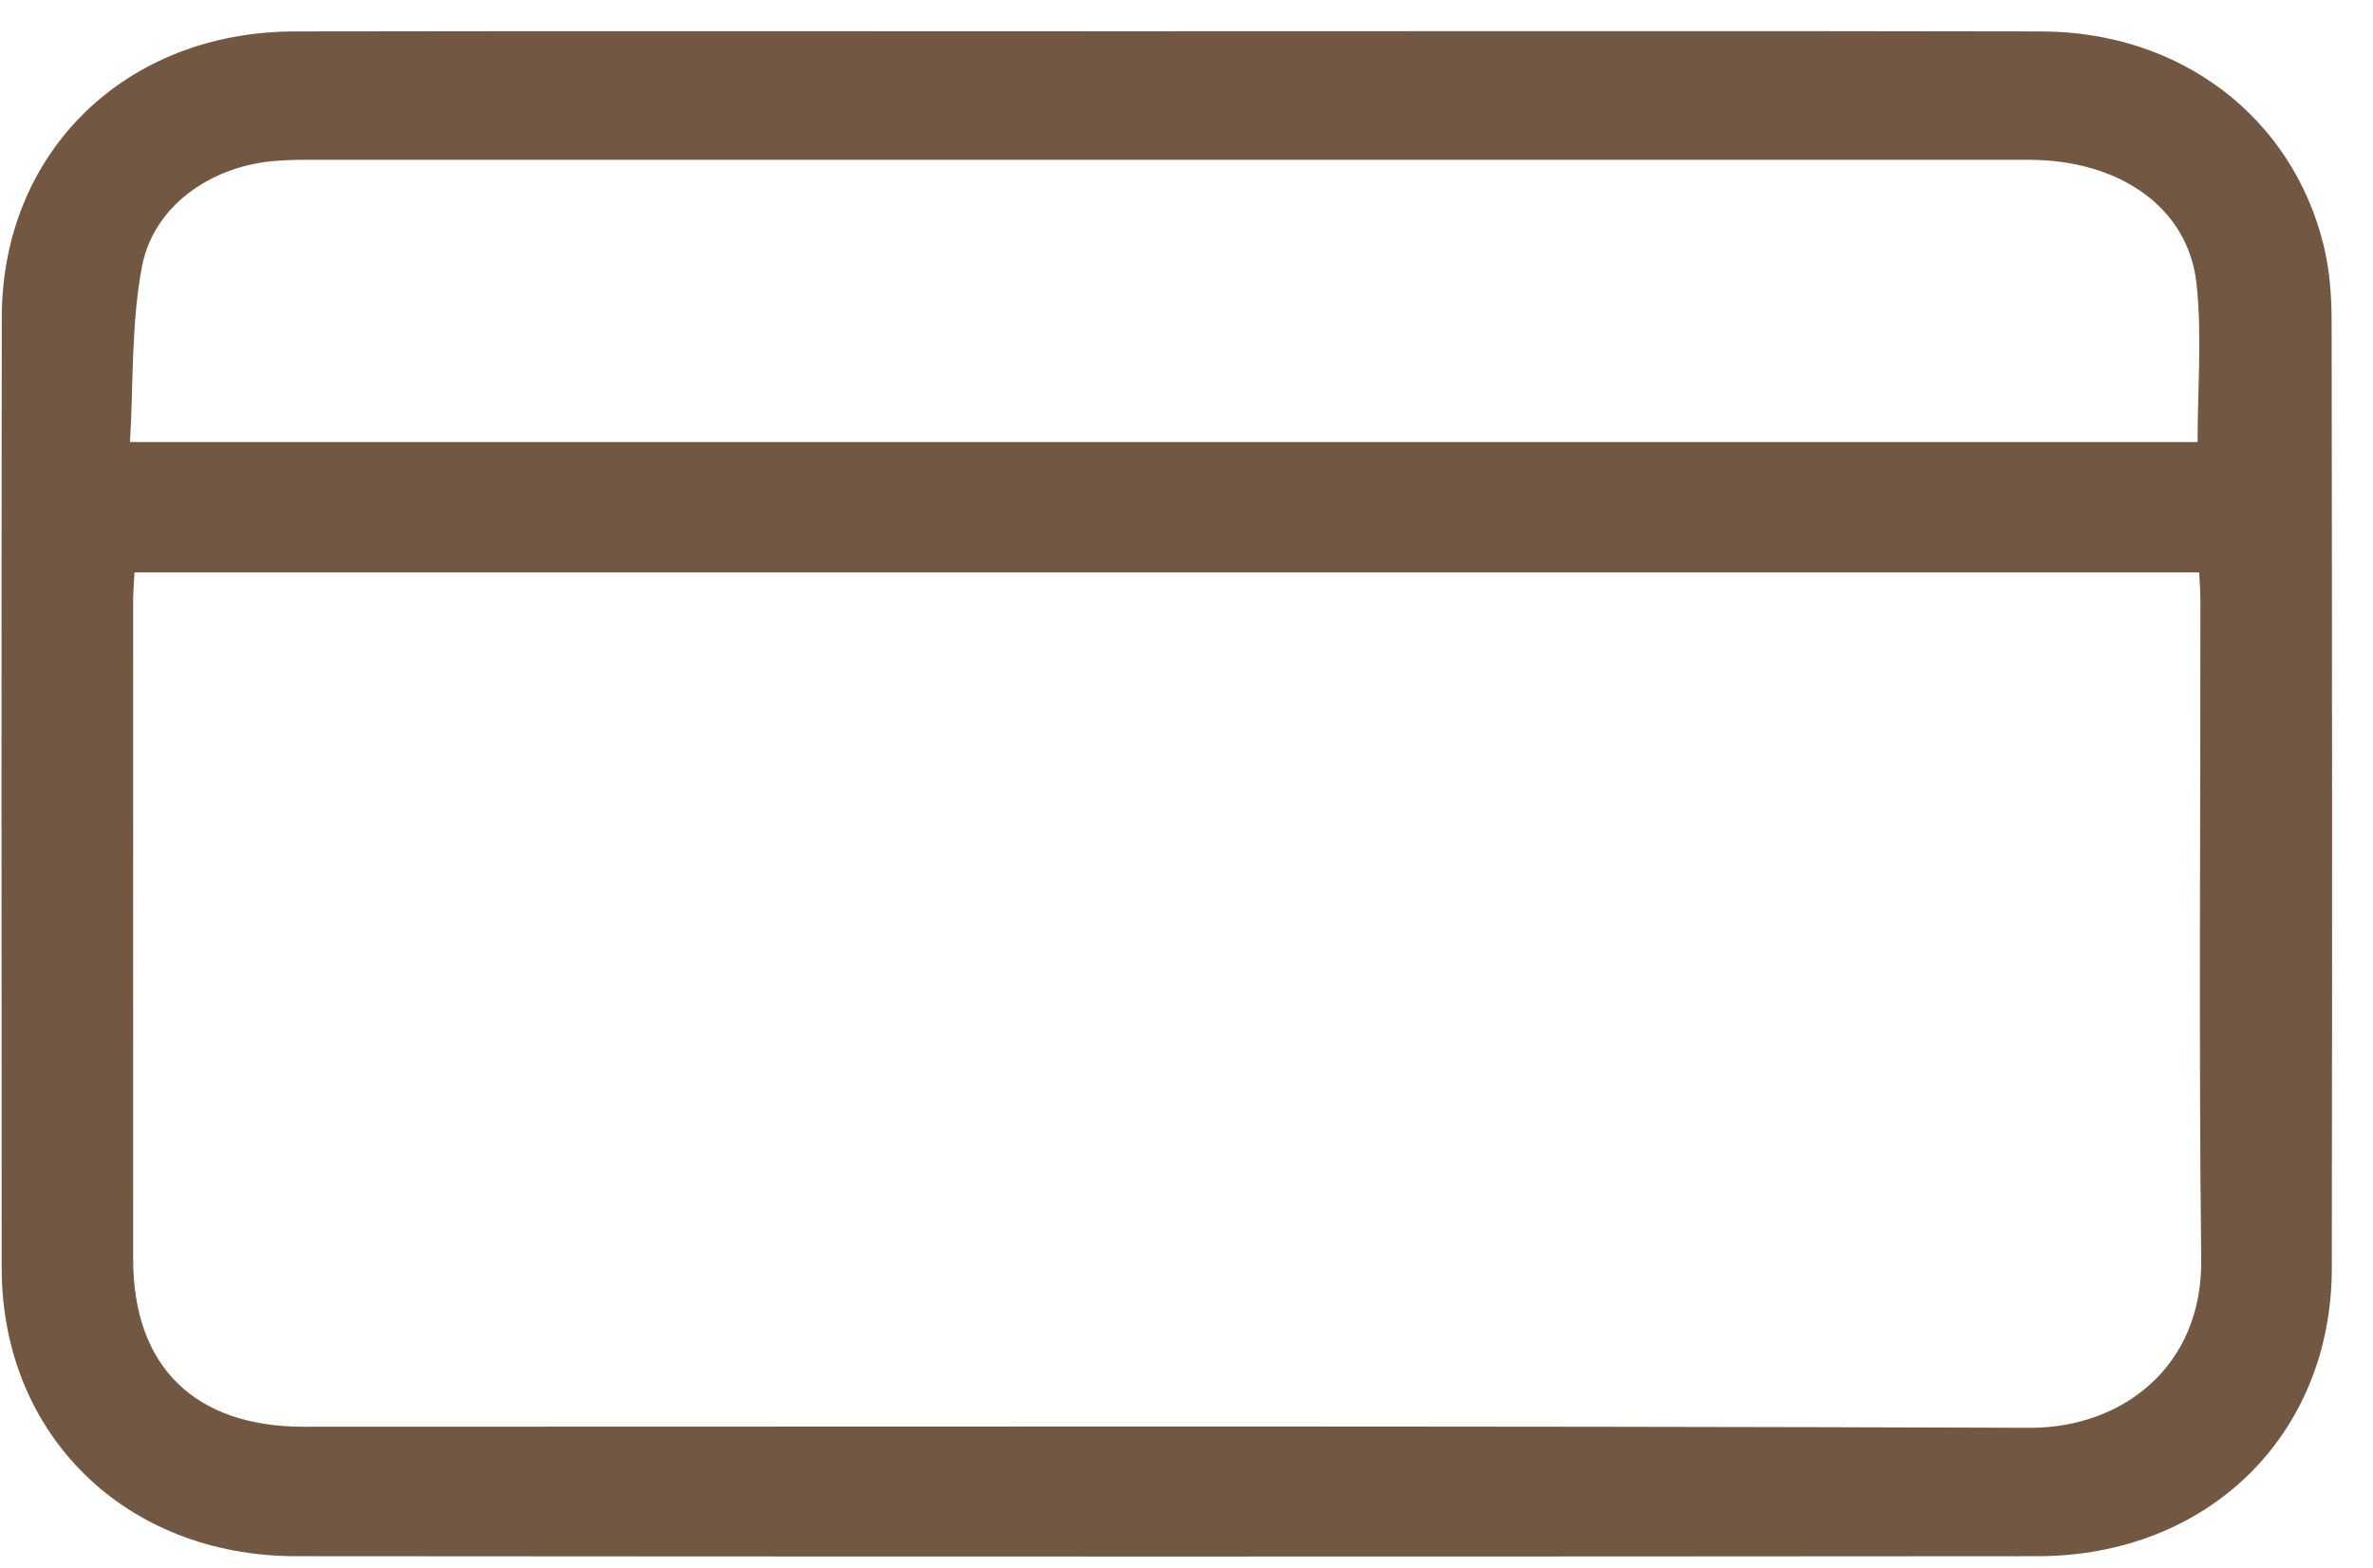 <svg width="56" height="37" viewBox="0 0 56 37" fill="none" xmlns="http://www.w3.org/2000/svg">
<path d="M27.566 0.737C34.436 0.737 41.306 0.728 48.177 0.742C51.445 0.749 54.085 2.75 54.833 5.782C54.974 6.352 55.021 6.957 55.023 7.545C55.035 15.008 55.038 22.473 55.028 29.936C55.023 33.862 52.108 36.723 48.085 36.726C34.384 36.737 20.684 36.737 6.983 36.726C2.96 36.723 0.045 33.862 0.04 29.934C0.035 22.453 0.033 14.969 0.042 7.485C0.049 3.587 2.962 0.746 6.955 0.742C13.825 0.73 20.696 0.739 27.566 0.739V0.737ZM51.899 13.509H3.174C3.162 13.742 3.143 13.953 3.143 14.164C3.143 19.352 3.139 24.539 3.143 29.725C3.143 32.248 4.595 33.671 7.164 33.671C20.743 33.671 34.321 33.648 47.899 33.696C50.069 33.703 51.974 32.264 51.946 29.732C51.887 24.546 51.93 19.359 51.927 14.171C51.927 13.96 51.908 13.746 51.899 13.509ZM51.861 10.432C51.861 9.133 51.967 7.899 51.835 6.69C51.64 4.899 50.021 3.771 47.871 3.771C34.314 3.771 20.757 3.771 7.2 3.771C6.936 3.771 6.673 3.78 6.412 3.805C4.936 3.95 3.619 4.881 3.35 6.292C3.096 7.632 3.15 9.027 3.068 10.432H51.861Z" fill="#725743"/>
</svg>
